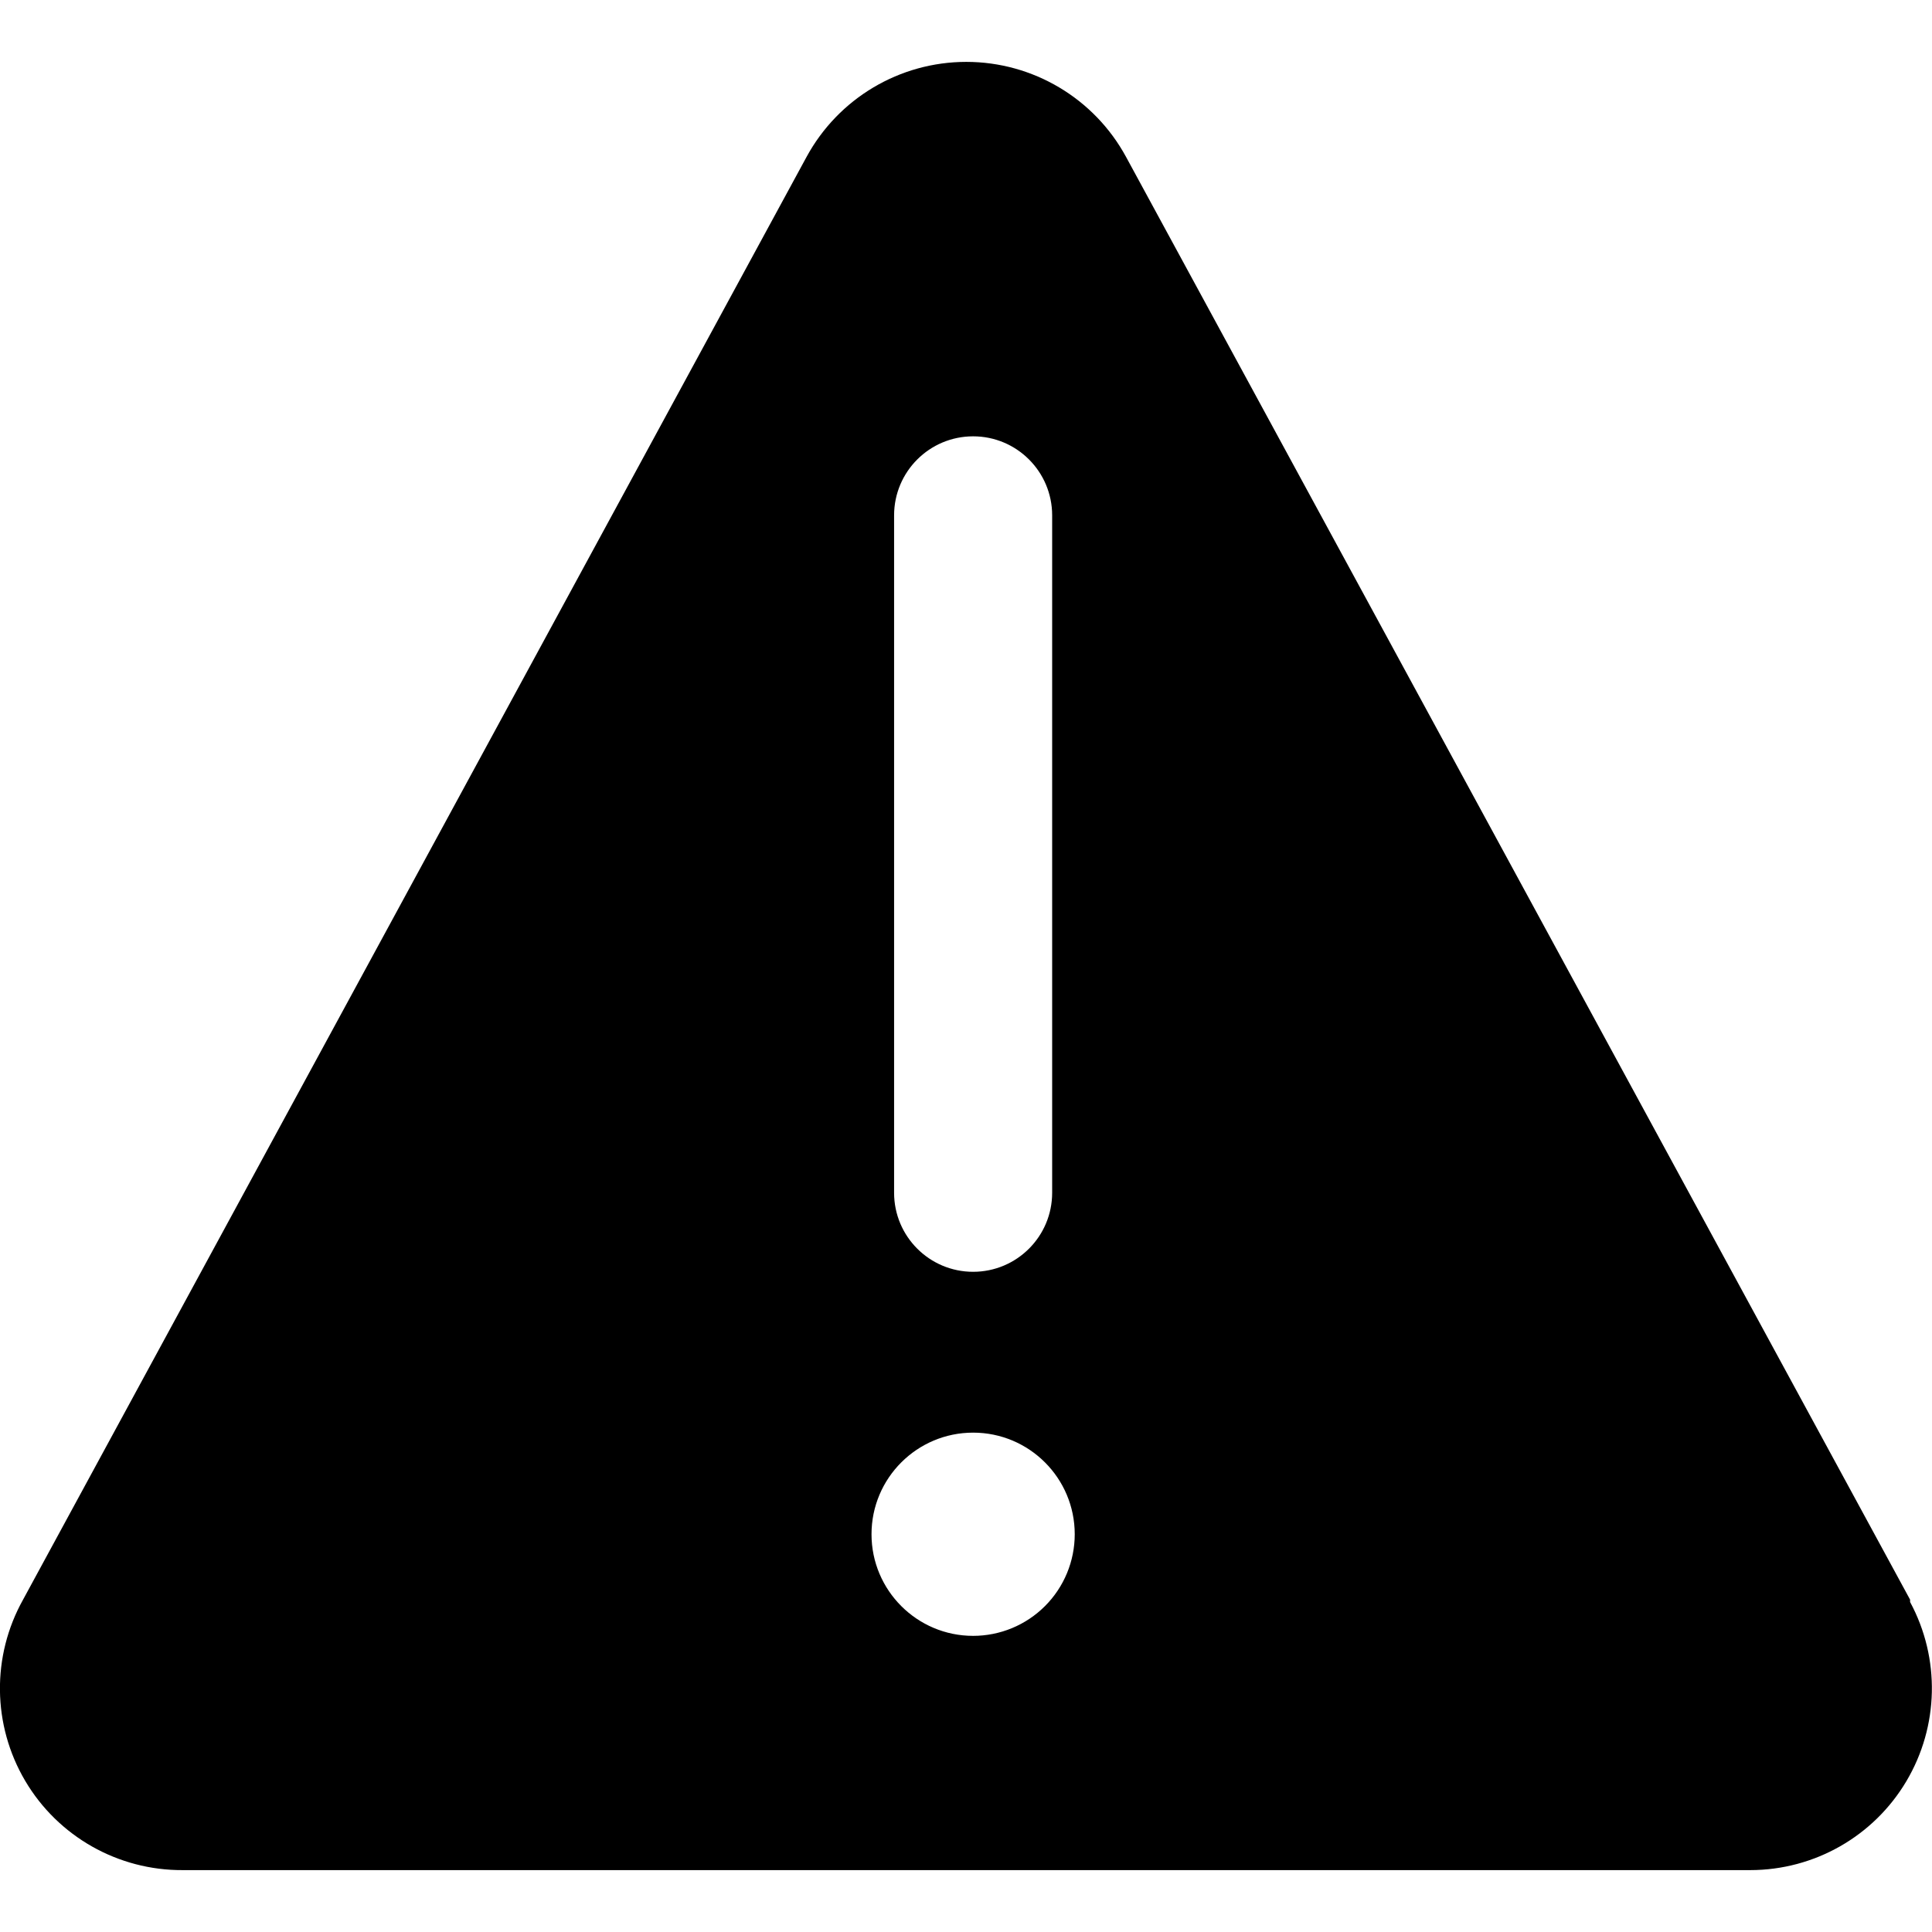 <!-- Generated by IcoMoon.io -->
<svg version="1.1" xmlns="http://www.w3.org/2000/svg" width="32" height="32" viewBox="0 0 32 32">
<title>danger</title>
<path d="M31.638 26.497l-12.987-23.898c-0.527-0.97-1.542-1.574-2.646-1.574s-2.119 0.604-2.646 1.574l-12.978 23.898c-0.522 0.935-0.508 2.077 0.036 2.999s1.538 1.485 2.61 1.479h25.964c1.060-0.001 2.041-0.559 2.583-1.47s0.566-2.039 0.063-2.971v-0.037zM14.809 8.536c0-0.723 0.586-1.309 1.309-1.309s1.309 0.586 1.309 1.309v11.22c0 0.723-0.586 1.309-1.309 1.309s-1.309-0.586-1.309-1.309v-11.22zM14.435 25.412c0-0.93 0.754-1.683 1.683-1.683s1.683 0.753 1.683 1.683c0 0.446-0.177 0.874-0.493 1.19s-0.744 0.493-1.19 0.493c-0.929 0-1.683-0.754-1.683-1.683z"></path>
</svg>
